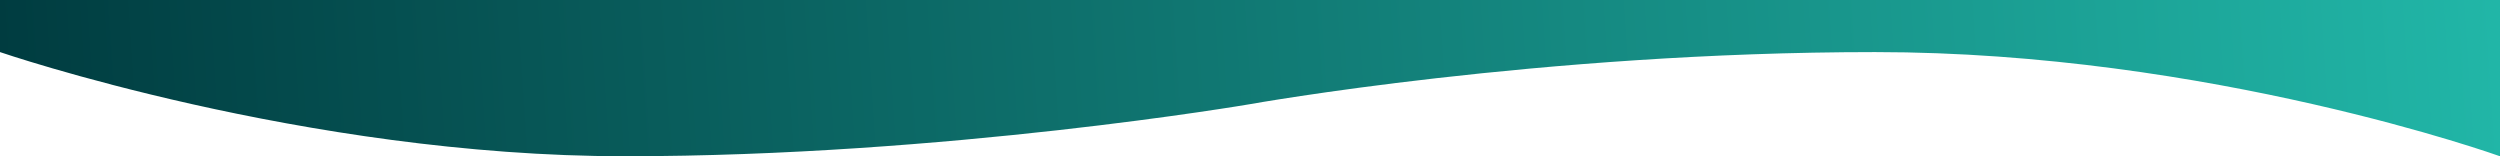 <svg width="1920" height="120" fill="none" xmlns="http://www.w3.org/2000/svg"><path d="M1920 0H0v40s233.5 80 480 80 480-40 480-40 223-40 480-40 480 80 480 80V0z" fill="url(#paint0_linear_444_4946)"/><defs><linearGradient id="paint0_linear_444_4946" x1="1920" y1="60" x2="8.394" y2="186.675" gradientUnits="userSpaceOnUse"><stop stop-color="#21B6A7"/><stop offset="1" stop-color="#003C40"/></linearGradient></defs></svg>